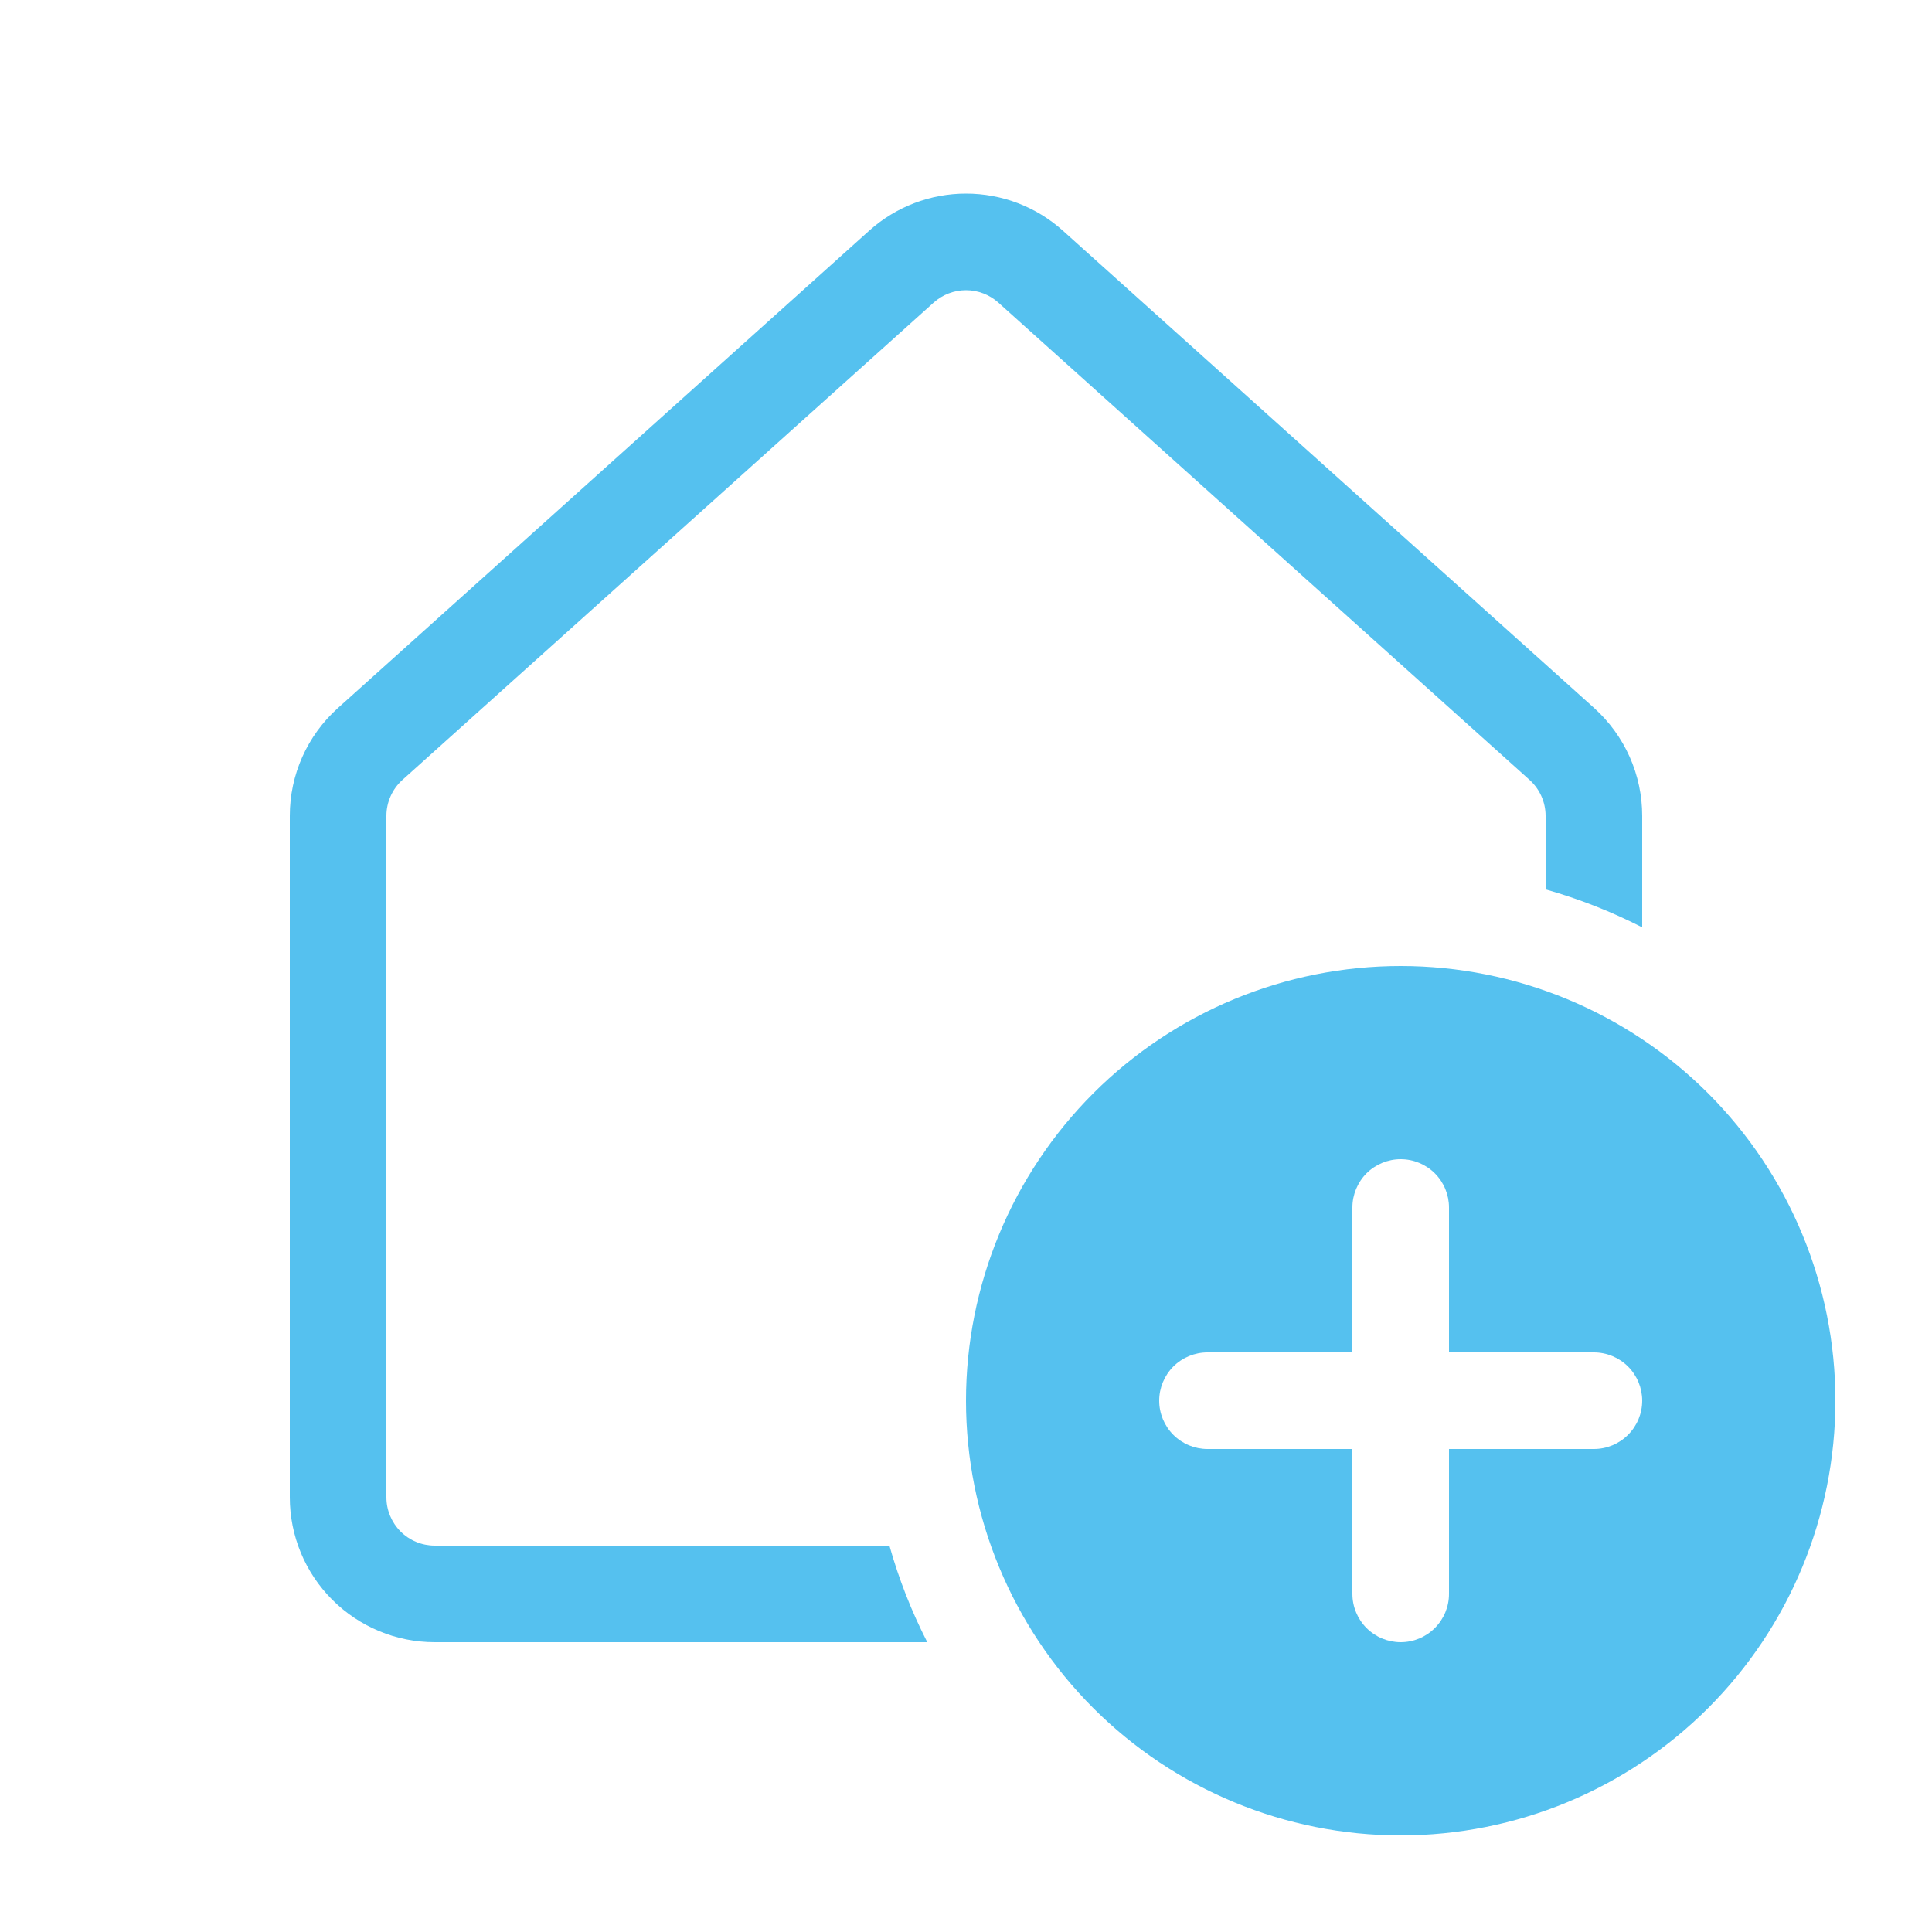 <svg width="45" height="45" viewBox="0 0 45 45" fill="none" xmlns="http://www.w3.org/2000/svg">
<path d="M20.245 5.373C20.865 4.816 21.668 4.509 22.501 4.509C23.334 4.509 24.137 4.816 24.757 5.373L37.132 16.492C37.484 16.809 37.765 17.196 37.958 17.628C38.15 18.06 38.25 18.528 38.25 19.001V21.6C37.531 21.232 36.777 20.936 36 20.716V19.001C36 18.844 35.966 18.688 35.902 18.544C35.838 18.4 35.744 18.272 35.627 18.166L23.252 7.047C23.045 6.862 22.777 6.759 22.5 6.759C22.223 6.759 21.955 6.862 21.748 7.047L9.373 18.166C9.256 18.272 9.162 18.4 9.098 18.544C9.034 18.688 9 18.844 9 19.001V34.875C9 35.173 9.119 35.459 9.329 35.67C9.54 35.882 9.827 36 10.125 36H20.716C20.936 36.783 21.233 37.537 21.598 38.25H10.125C9.23 38.25 8.371 37.894 7.739 37.261C7.106 36.629 6.75 35.77 6.75 34.875V19.001C6.75 18.045 7.155 17.134 7.87 16.492L20.245 5.373Z" fill="#55C1EF"/>
<path d="M42.75 32.625C42.75 35.31 41.683 37.886 39.785 39.785C37.886 41.683 35.31 42.75 32.625 42.75C29.94 42.75 27.364 41.683 25.465 39.785C23.567 37.886 22.5 35.31 22.5 32.625C22.5 29.94 23.567 27.364 25.465 25.465C27.364 23.567 29.94 22.5 32.625 22.5C35.31 22.5 37.886 23.567 39.785 25.465C41.683 27.364 42.75 29.94 42.75 32.625ZM33.75 28.125C33.75 27.827 33.632 27.541 33.42 27.329C33.209 27.119 32.923 27 32.625 27C32.327 27 32.041 27.119 31.829 27.329C31.619 27.541 31.5 27.827 31.5 28.125V31.5H28.125C27.827 31.5 27.541 31.619 27.329 31.829C27.119 32.041 27 32.327 27 32.625C27 32.923 27.119 33.209 27.329 33.42C27.541 33.632 27.827 33.75 28.125 33.75H31.5V37.125C31.5 37.423 31.619 37.709 31.829 37.92C32.041 38.132 32.327 38.25 32.625 38.25C32.923 38.25 33.209 38.132 33.42 37.92C33.632 37.709 33.75 37.423 33.75 37.125V33.75H37.125C37.423 33.75 37.709 33.632 37.92 33.42C38.132 33.209 38.25 32.923 38.25 32.625C38.25 32.327 38.132 32.041 37.92 31.829C37.709 31.619 37.423 31.5 37.125 31.5H33.75V28.125Z" fill="#55C1EF"/>
</svg>

